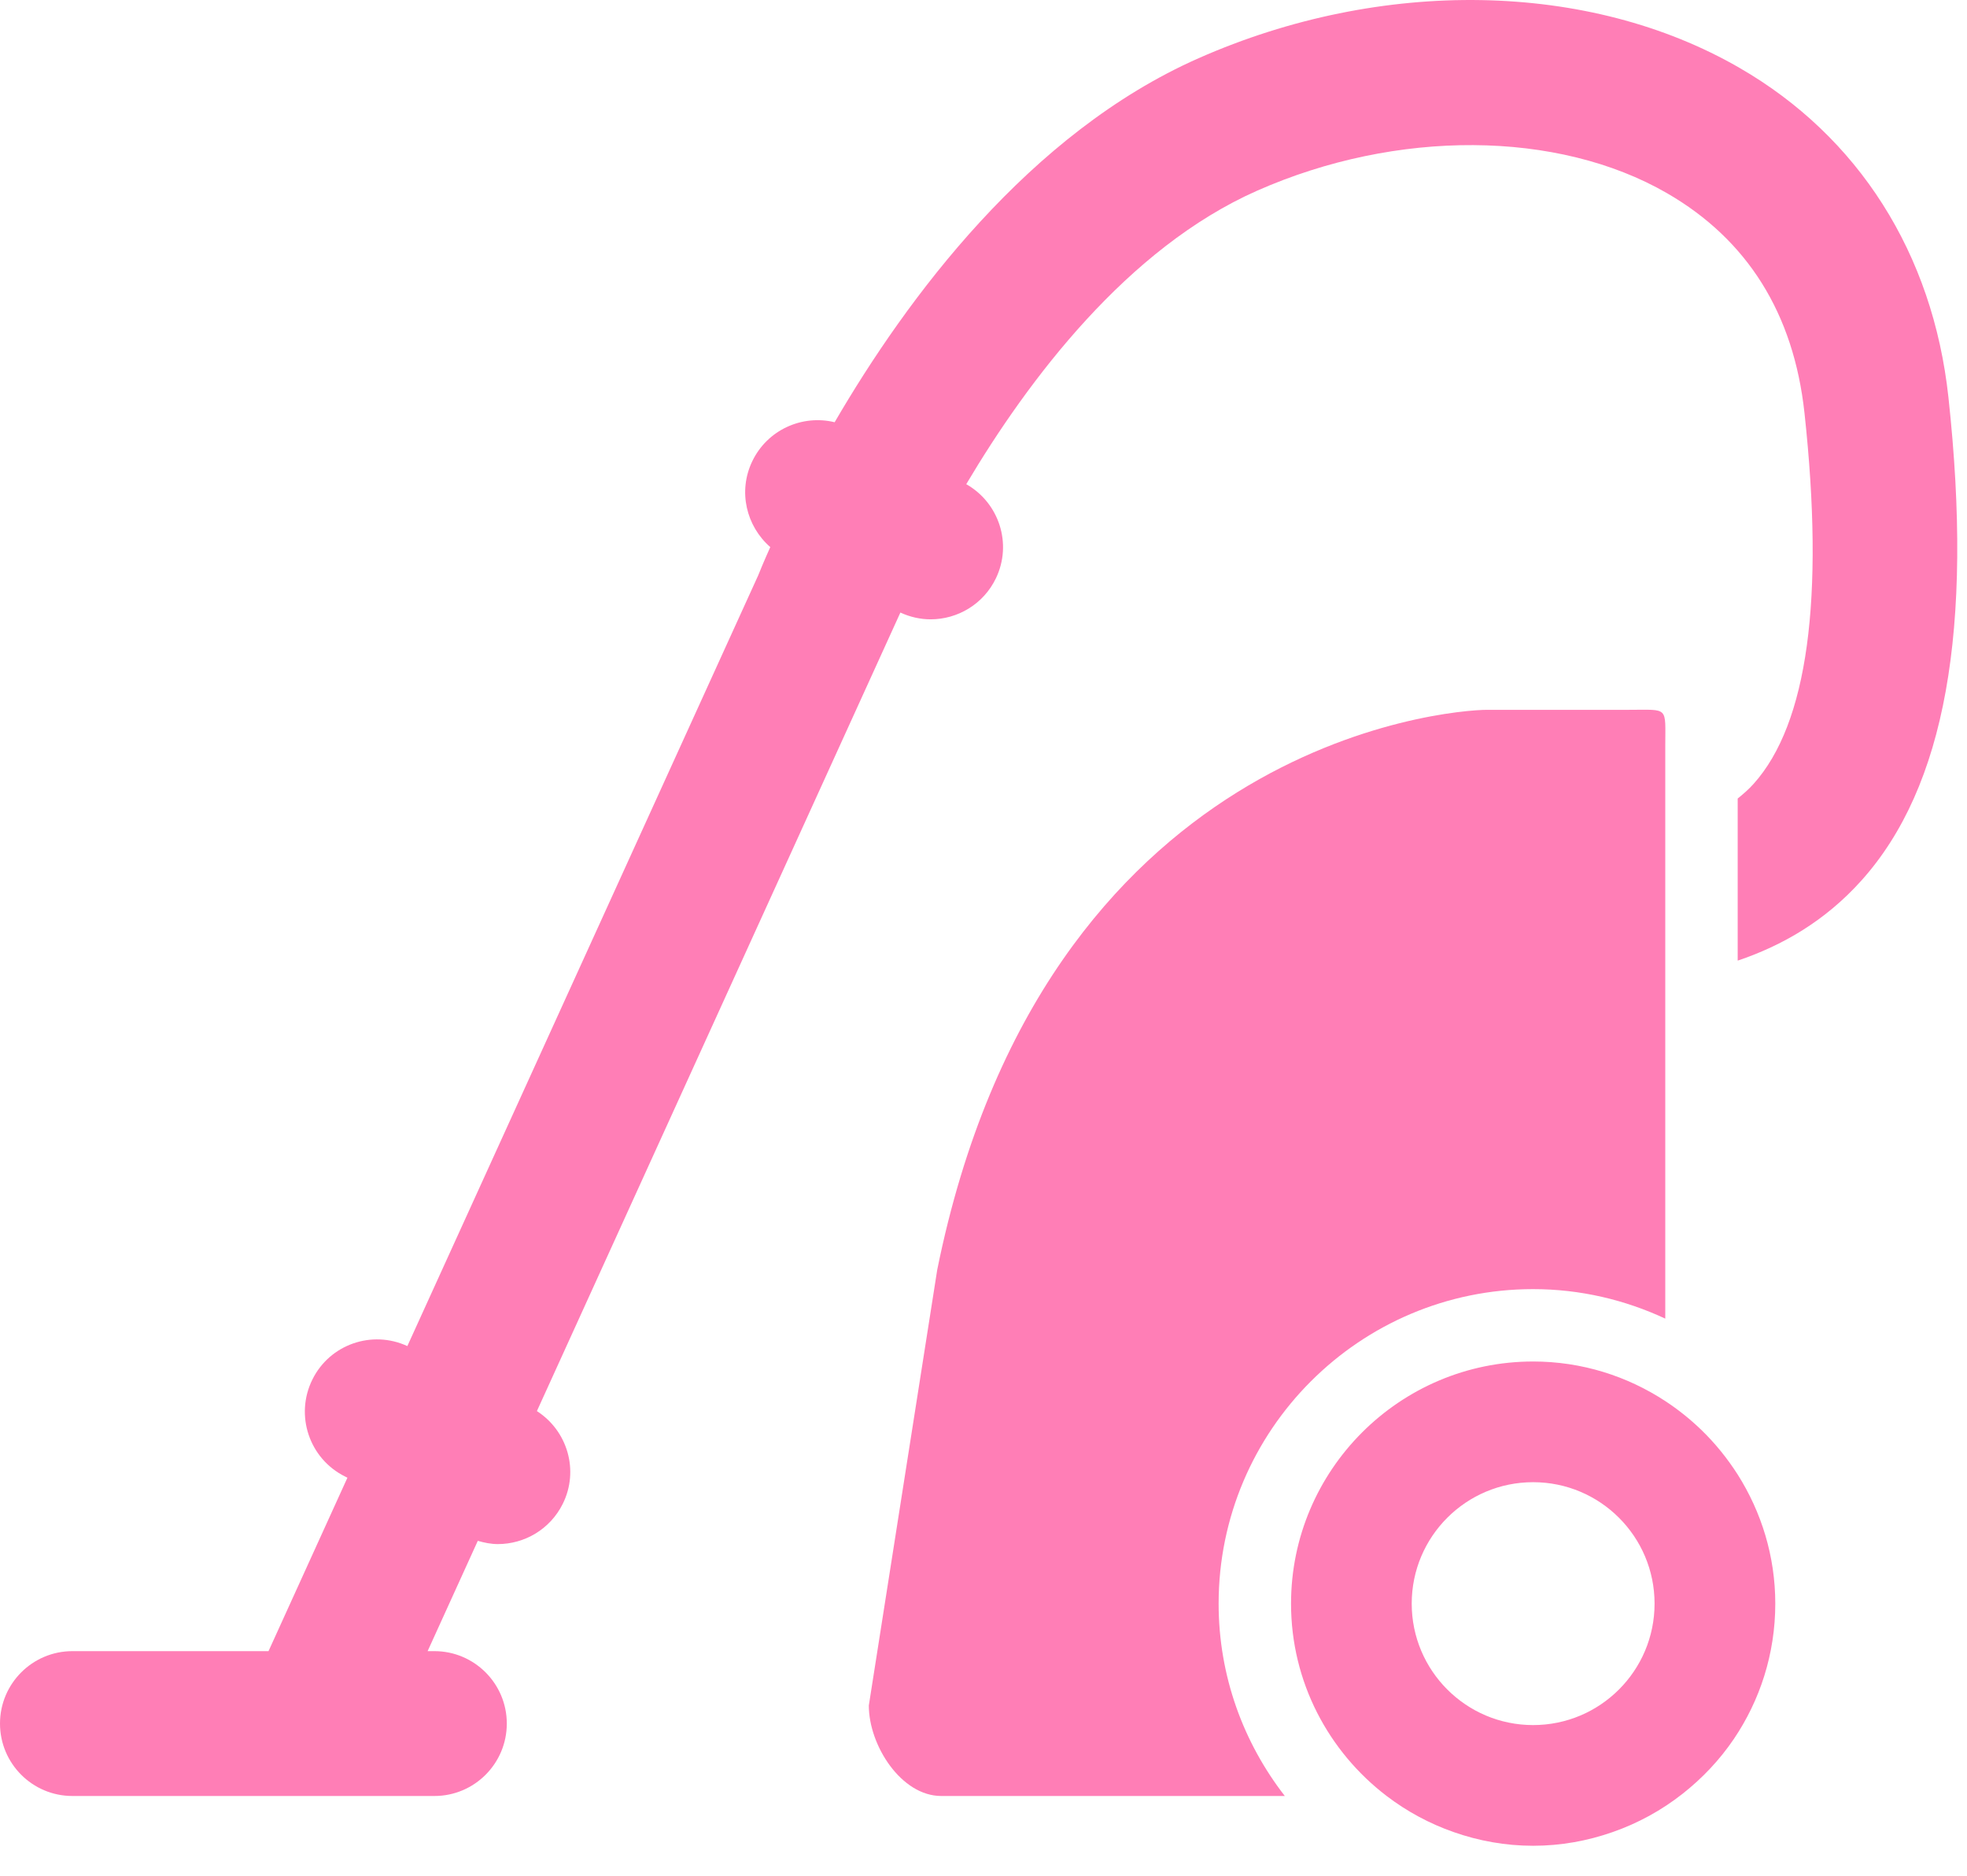 <svg width="43" height="41" viewBox="0 0 43 41" fill="none" xmlns="http://www.w3.org/2000/svg">
<path d="M38.023 1.481C34.736 -0.416 30.206 -0.496 26.201 1.273C22.496 2.91 19.825 6.518 18.246 9.229C17.535 9.056 16.775 9.394 16.445 10.082C16.129 10.739 16.314 11.502 16.839 11.958C16.695 12.279 16.607 12.494 16.574 12.578L8.905 29.422C8.132 29.065 7.211 29.383 6.83 30.151C6.441 30.934 6.76 31.884 7.543 32.273L7.595 32.299L5.87 36.09H1.583C0.709 36.09 0 36.8 0 37.673C0 38.547 0.709 39.256 1.583 39.256H9.497C10.37 39.256 11.079 38.547 11.079 37.673C11.079 36.8 10.37 36.09 9.497 36.09H9.348L10.445 33.679C10.59 33.721 10.737 33.75 10.883 33.75C11.465 33.75 12.025 33.428 12.302 32.871C12.665 32.142 12.406 31.273 11.737 30.843L19.683 13.389C19.898 13.488 20.122 13.537 20.344 13.537C20.934 13.537 21.5 13.206 21.772 12.639C22.134 11.884 21.84 10.99 21.123 10.583C22.477 8.302 24.645 5.422 27.482 4.168C30.532 2.821 34.049 2.841 36.441 4.222C38.2 5.238 39.211 6.853 39.447 9.024C39.888 13.091 39.514 15.818 38.337 17.131C38.229 17.252 38.109 17.356 37.987 17.454V20.997C38.962 20.668 39.898 20.131 40.693 19.245C42.523 17.207 43.144 13.752 42.594 8.683C42.254 5.542 40.63 2.984 38.023 1.481Z" fill="#FF7EB6"/>
<path d="M33.515 28.177C34.548 28.177 35.525 28.412 36.404 28.822V21.366V18.155V16.306C36.404 15.431 36.487 15.515 35.612 15.515H32.513C31.638 15.515 22.818 16.24 20.488 27.757L18.993 37.278C18.993 38.152 19.702 39.256 20.576 39.256H28.087C27.183 38.092 26.64 36.636 26.64 35.052C26.64 31.261 29.725 28.177 33.515 28.177Z" fill="#FF7EB6"/>
<path d="M37.195 31.257C36.952 31.022 36.688 30.81 36.404 30.624C35.572 30.079 34.581 29.759 33.515 29.759C30.597 29.759 28.223 32.134 28.223 35.052C28.223 36.766 29.046 38.289 30.313 39.256C30.755 39.593 31.25 39.861 31.784 40.047C32.328 40.237 32.908 40.344 33.515 40.344C34.122 40.344 34.703 40.237 35.247 40.047C35.807 39.853 36.326 39.567 36.783 39.207C37.214 38.868 37.593 38.467 37.901 38.013C38.474 37.167 38.809 36.148 38.809 35.051C38.809 34.015 38.505 33.05 37.989 32.233C37.761 31.877 37.497 31.549 37.195 31.257ZM33.515 32.397C34.981 32.397 36.17 33.586 36.17 35.051C36.17 36.517 34.981 37.706 33.515 37.706C32.05 37.706 30.861 36.517 30.861 35.051C30.861 33.586 32.049 32.397 33.515 32.397Z" fill="#FF7EB6"/>
</svg>

